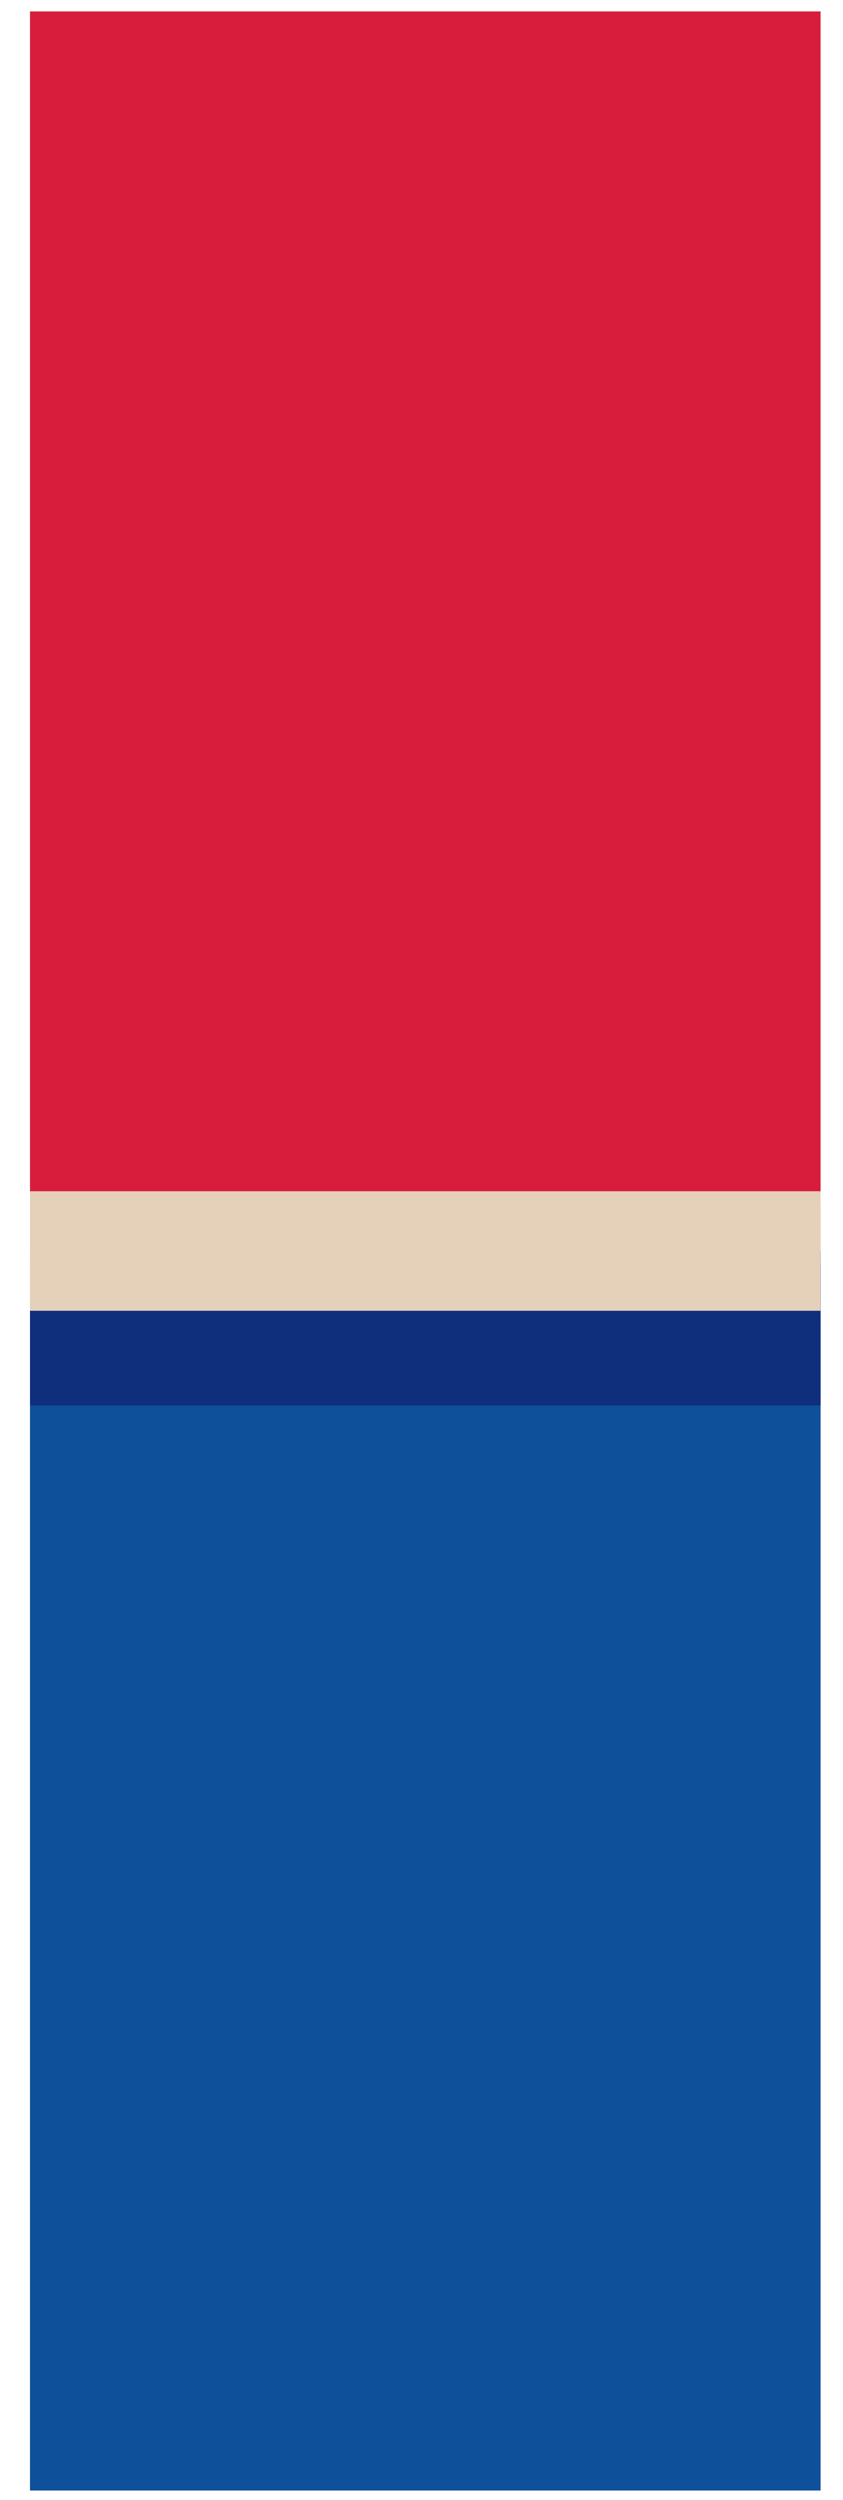 <svg width="27" height="80" viewBox="0 0 27 80" fill="none" xmlns="http://www.w3.org/2000/svg">
<g clip-path="url(#clip0_1875_52)">
<rect width="25.32" height="79.326" transform="translate(0.961 0.366)" fill="#E5D0BA"/>
<rect x="0.961" y="0.366" width="25.32" height="37.756" fill="#D81D3C"/>
<mask id="path-2-outside-1_1875_52" maskUnits="userSpaceOnUse" x="0.042" y="38.427" width="27" height="42" fill="black">
<rect fill="white" x="0.042" y="38.427" width="27" height="42"/>
<path d="M0.042 40.427H27.042V80.09H0.042V40.427Z"/>
</mask>
<path d="M0.042 40.427H27.042V80.09H0.042V40.427Z" fill="#0E5099"/>
<path d="M0.042 42.341H27.042V38.514H0.042V42.341Z" fill="#E5D0BA" mask="url(#path-2-outside-1_1875_52)"/>
<mask id="path-4-outside-2_1875_52" maskUnits="userSpaceOnUse" x="0.121" y="38.029" width="27" height="7" fill="black">
<rect fill="white" x="0.121" y="38.029" width="27" height="7"/>
<path d="M0.121 40.029H27.121V44.971H0.121V40.029Z"/>
</mask>
<path d="M0.121 40.029H27.121V44.971H0.121V40.029Z" fill="#0F2E7C"/>
<path d="M0.121 41.942H27.121V38.115H0.121V41.942Z" fill="#E5D0BA" mask="url(#path-4-outside-2_1875_52)"/>
</g>
<defs>
<clipPath id="clip0_1875_52">
<rect width="25.32" height="79.326" fill="white" transform="translate(0.961 0.366)"/>
</clipPath>
</defs>
</svg>

